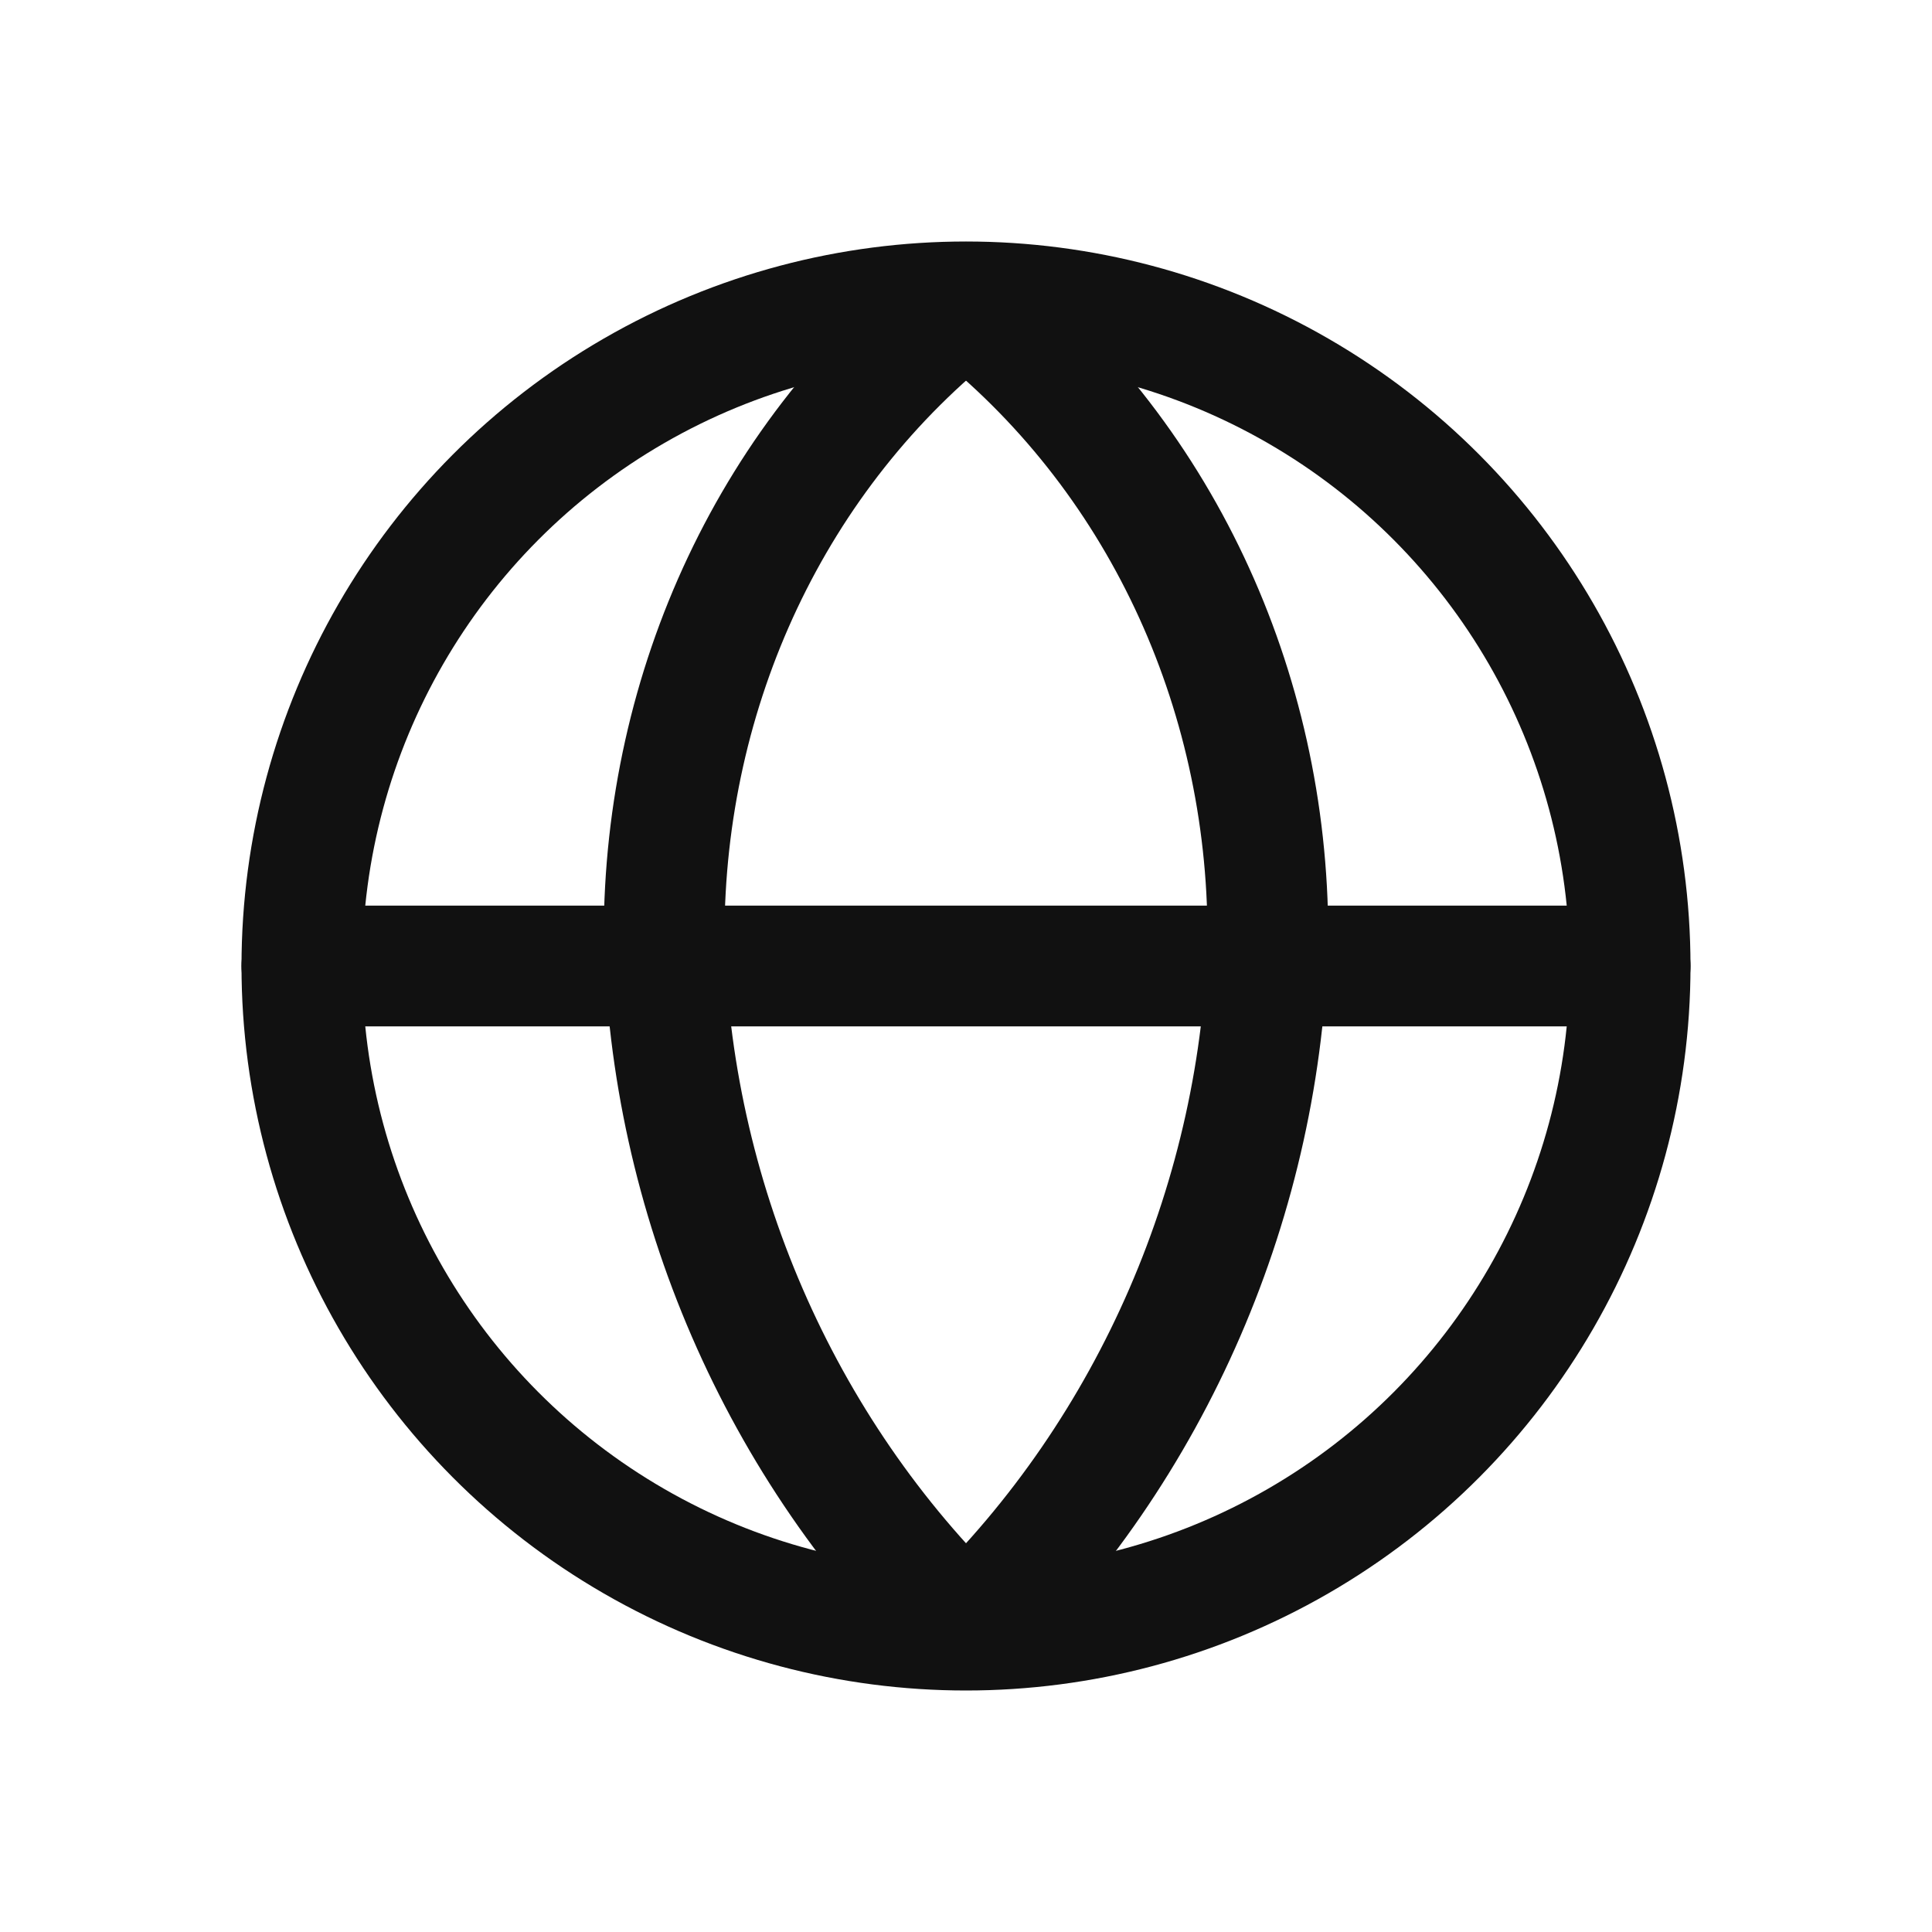 <?xml version='1.0' encoding='utf-8'?><!-- Generator: Adobe Illustrator 27.9.0, SVG Export Plug-In . SVG Version: 6.00 Build 0) --><svg version='1.1' id='Layer_1' xmlns='http://www.w3.org/2000/svg' xmlns:xlink='http://www.w3.org/1999/xlink' x='0px' y='0px' viewBox='0 0 32 32' style='enable-background:new 0 0 32 32;' xml:space='preserve'><style type='text/css'> .st0{fill:none;} .st1{fill:none;stroke:#111111;stroke-width:2;} .st2{fill:none;stroke:#111111;stroke-width:2;stroke-linecap:round;}
</style><path class='st0' d='M0,0h32v32H0V0z'/><circle class='st1' cx='16' cy='16' r='11'/><path class='st1' d='M16,5c-3.2,2.5-5,6.4-5,10.5c0.1,4.3,1.9,8.5,5,11.5'/><path class='st1' d='M16,5c3.2,2.5,5,6.4,5,10.5c-0.1,4.3-1.9,8.5-5,11.5'/><path class='st2' d='M5,16h22'/></svg>
